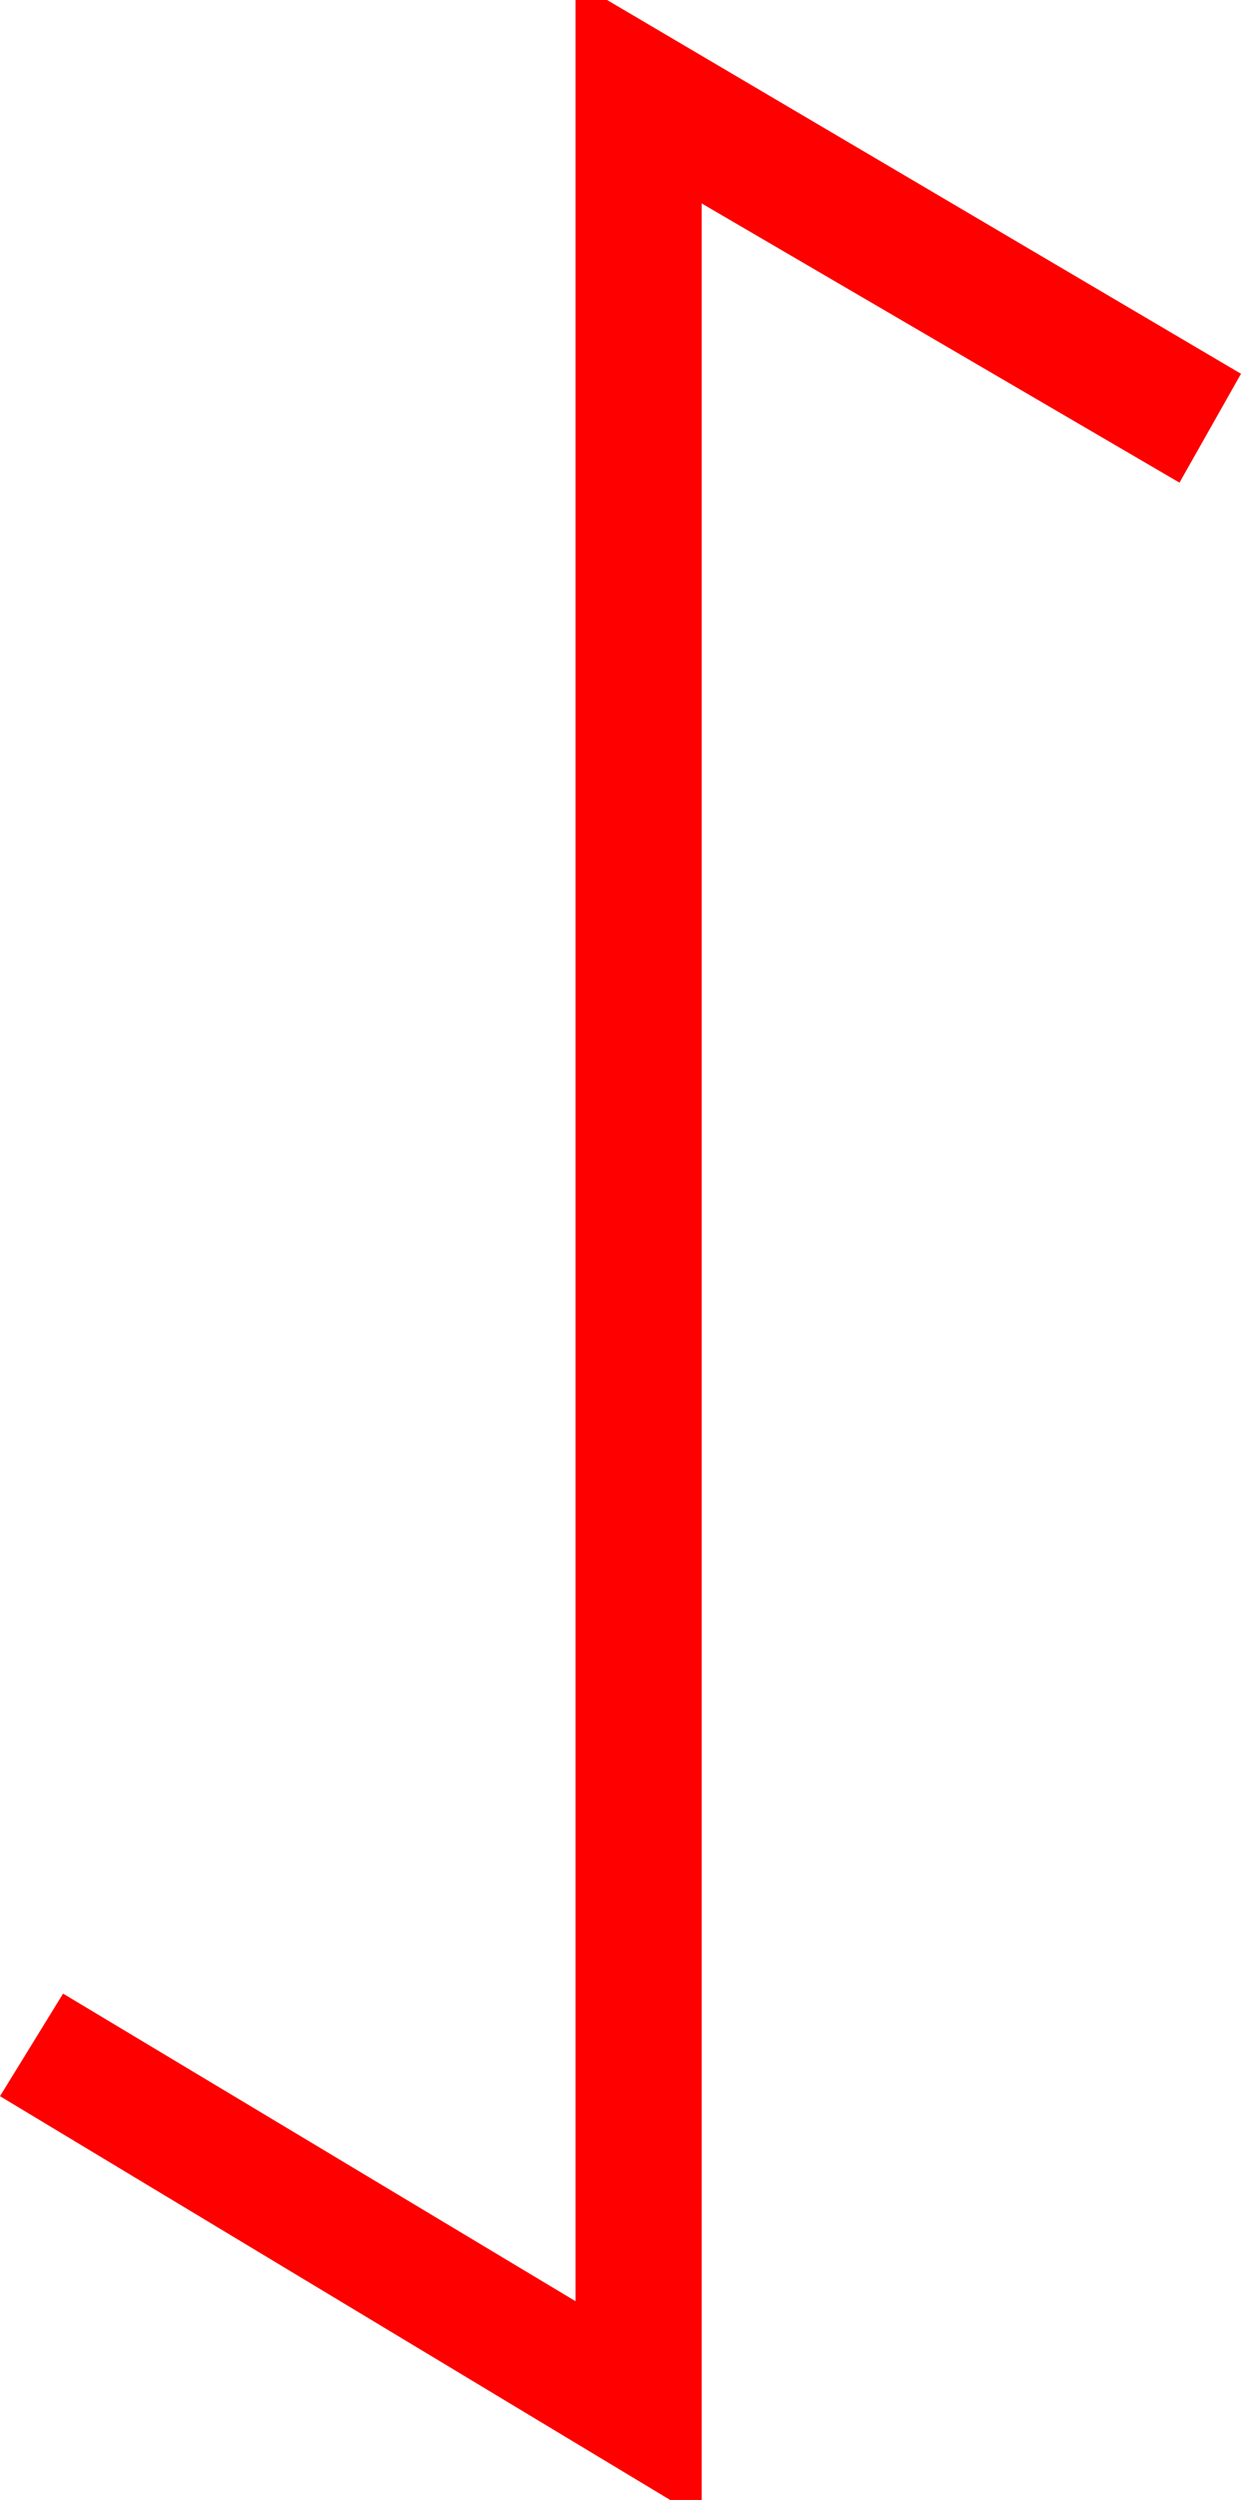 <?xml version="1.0" encoding="utf-8"?>
<!DOCTYPE svg PUBLIC "-//W3C//DTD SVG 1.1//EN" "http://www.w3.org/Graphics/SVG/1.1/DTD/svg11.dtd">
<svg width="23.057" height="46.436" xmlns="http://www.w3.org/2000/svg" xmlns:xlink="http://www.w3.org/1999/xlink" xmlns:xml="http://www.w3.org/XML/1998/namespace" version="1.1">
  <g>
    <g>
      <path style="fill:#FF0000;fill-opacity:1" d="M10.693,0L11.279,0 23.057,6.943 21.914,8.965 13.037,3.779 13.037,46.436 12.451,46.436 0,38.936 1.172,37.031 10.693,42.744 10.693,0z" />
    </g>
  </g>
</svg>